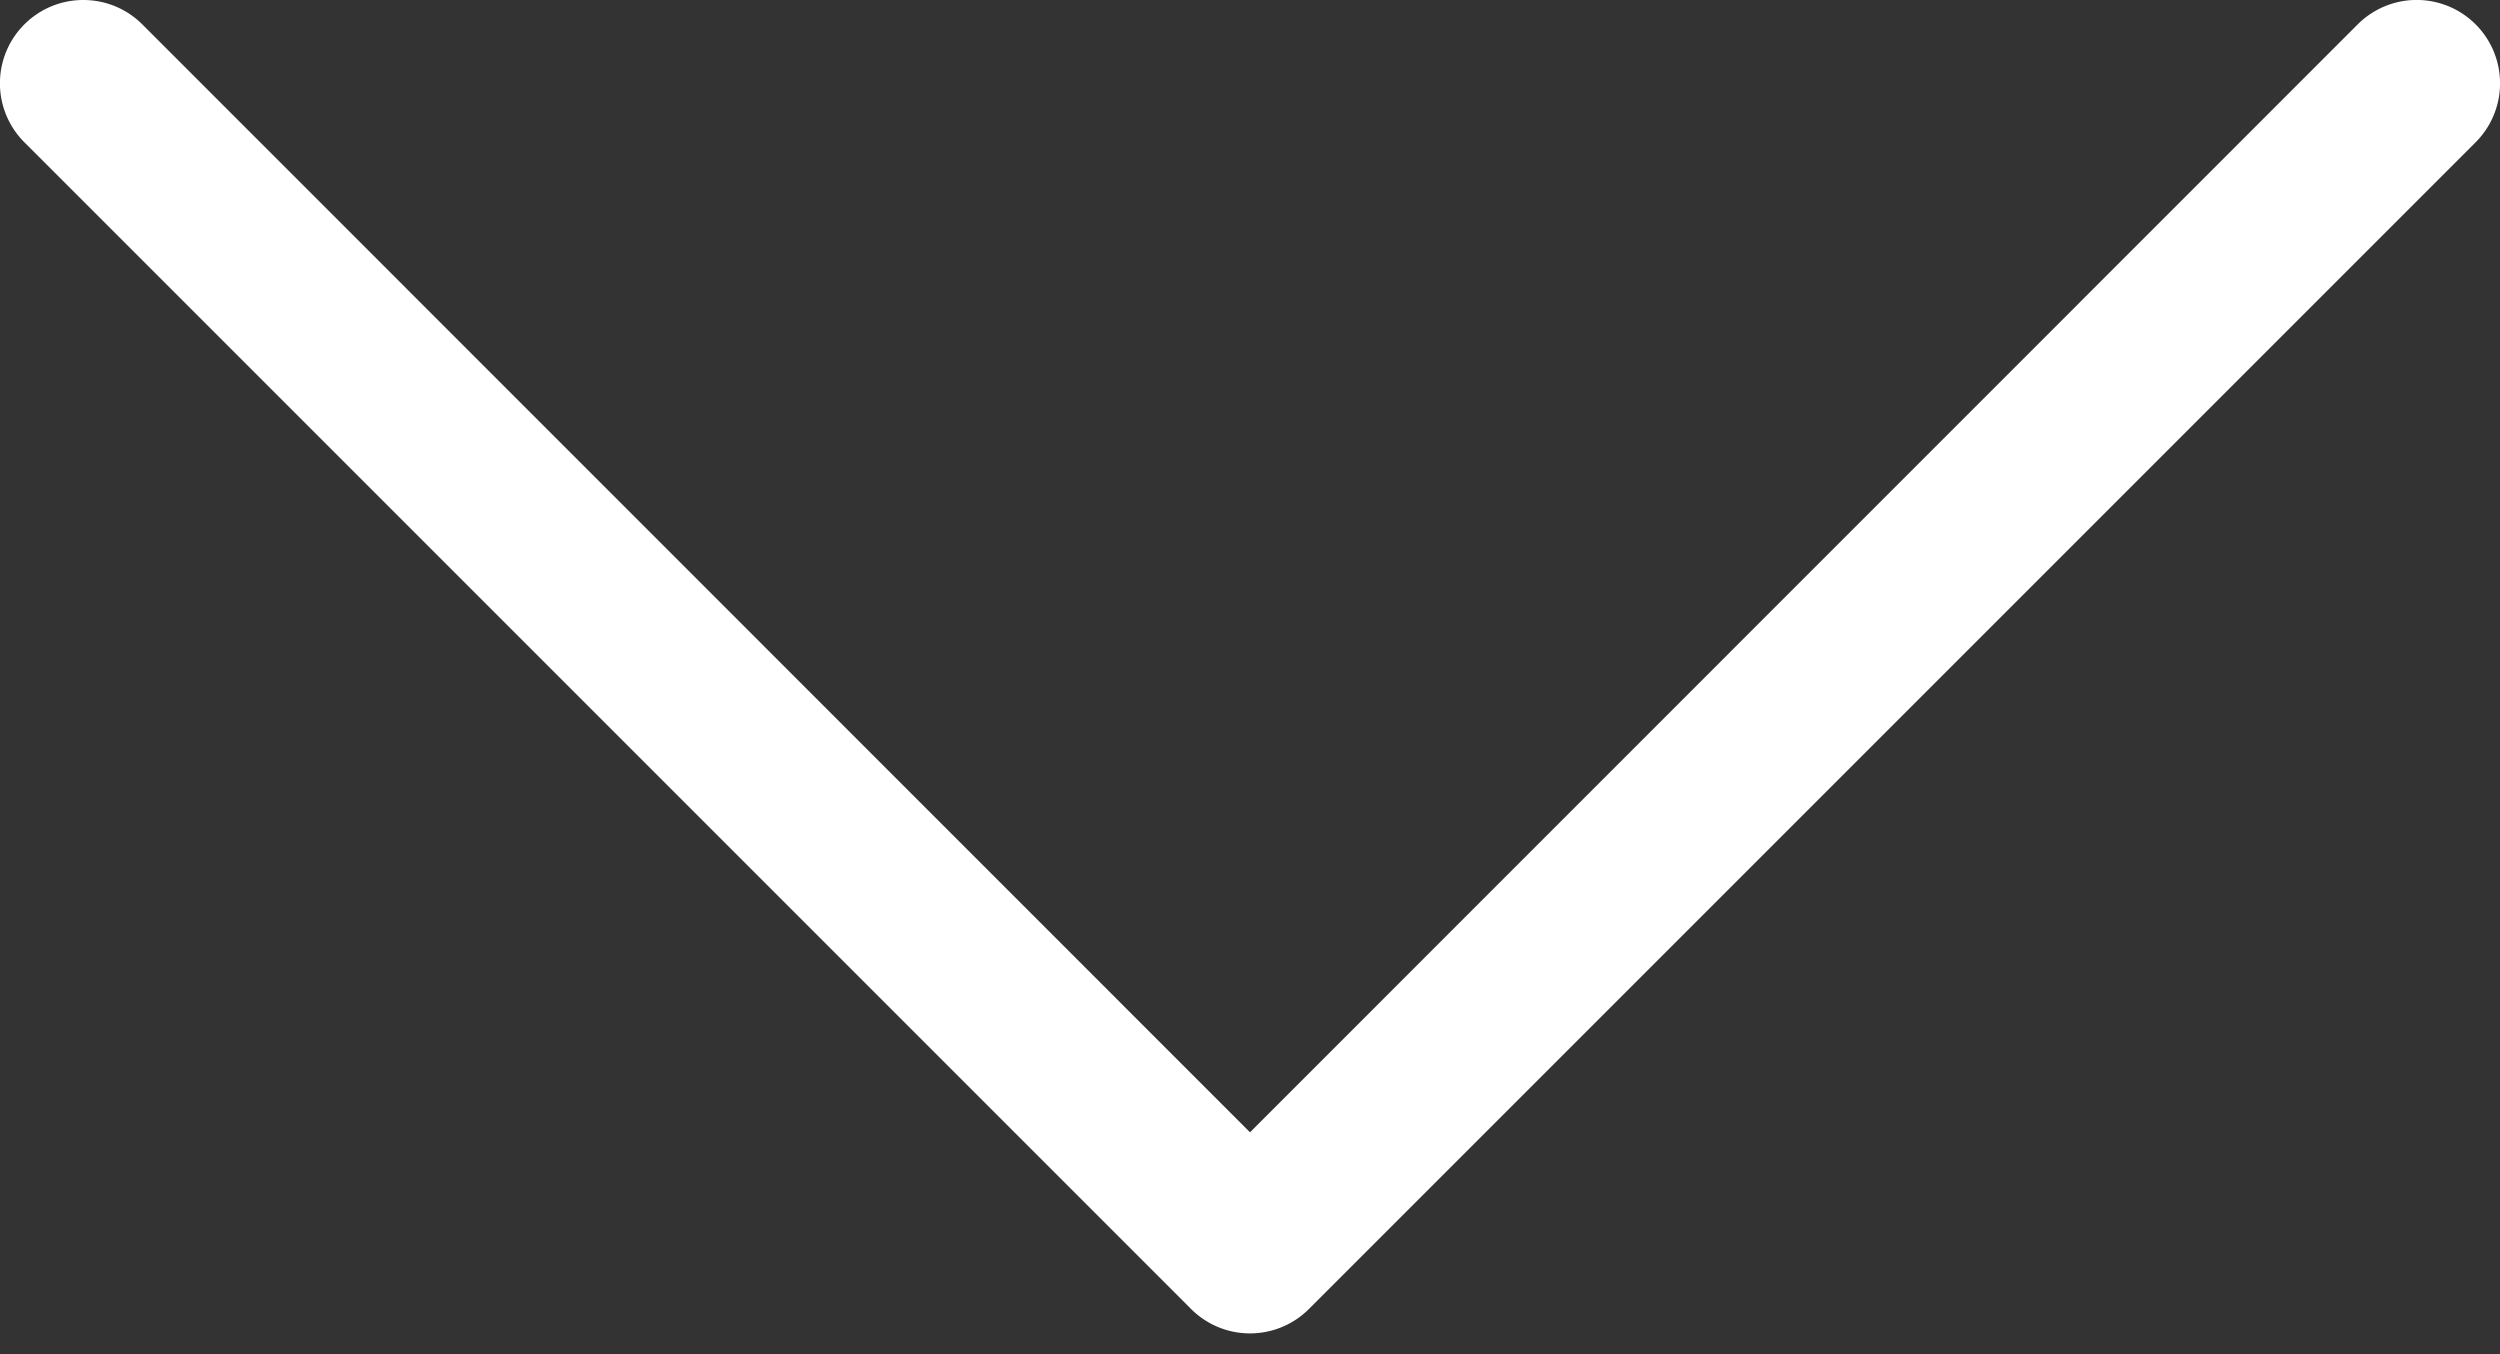 <svg width="24" height="13" fill="none" xmlns="http://www.w3.org/2000/svg"><rect width="100%" height="100%" fill="#333333" stroke="none"/><path d="M.8 0c.205 0 .41.078.566.234L12 10.87 22.634.234a.8.8 0 111.132 1.132l-11.2 11.2a.8.8 0 01-1.132 0l-11.2-11.2A.8.8 0 01.8 0z" fill="#fff"/></svg>